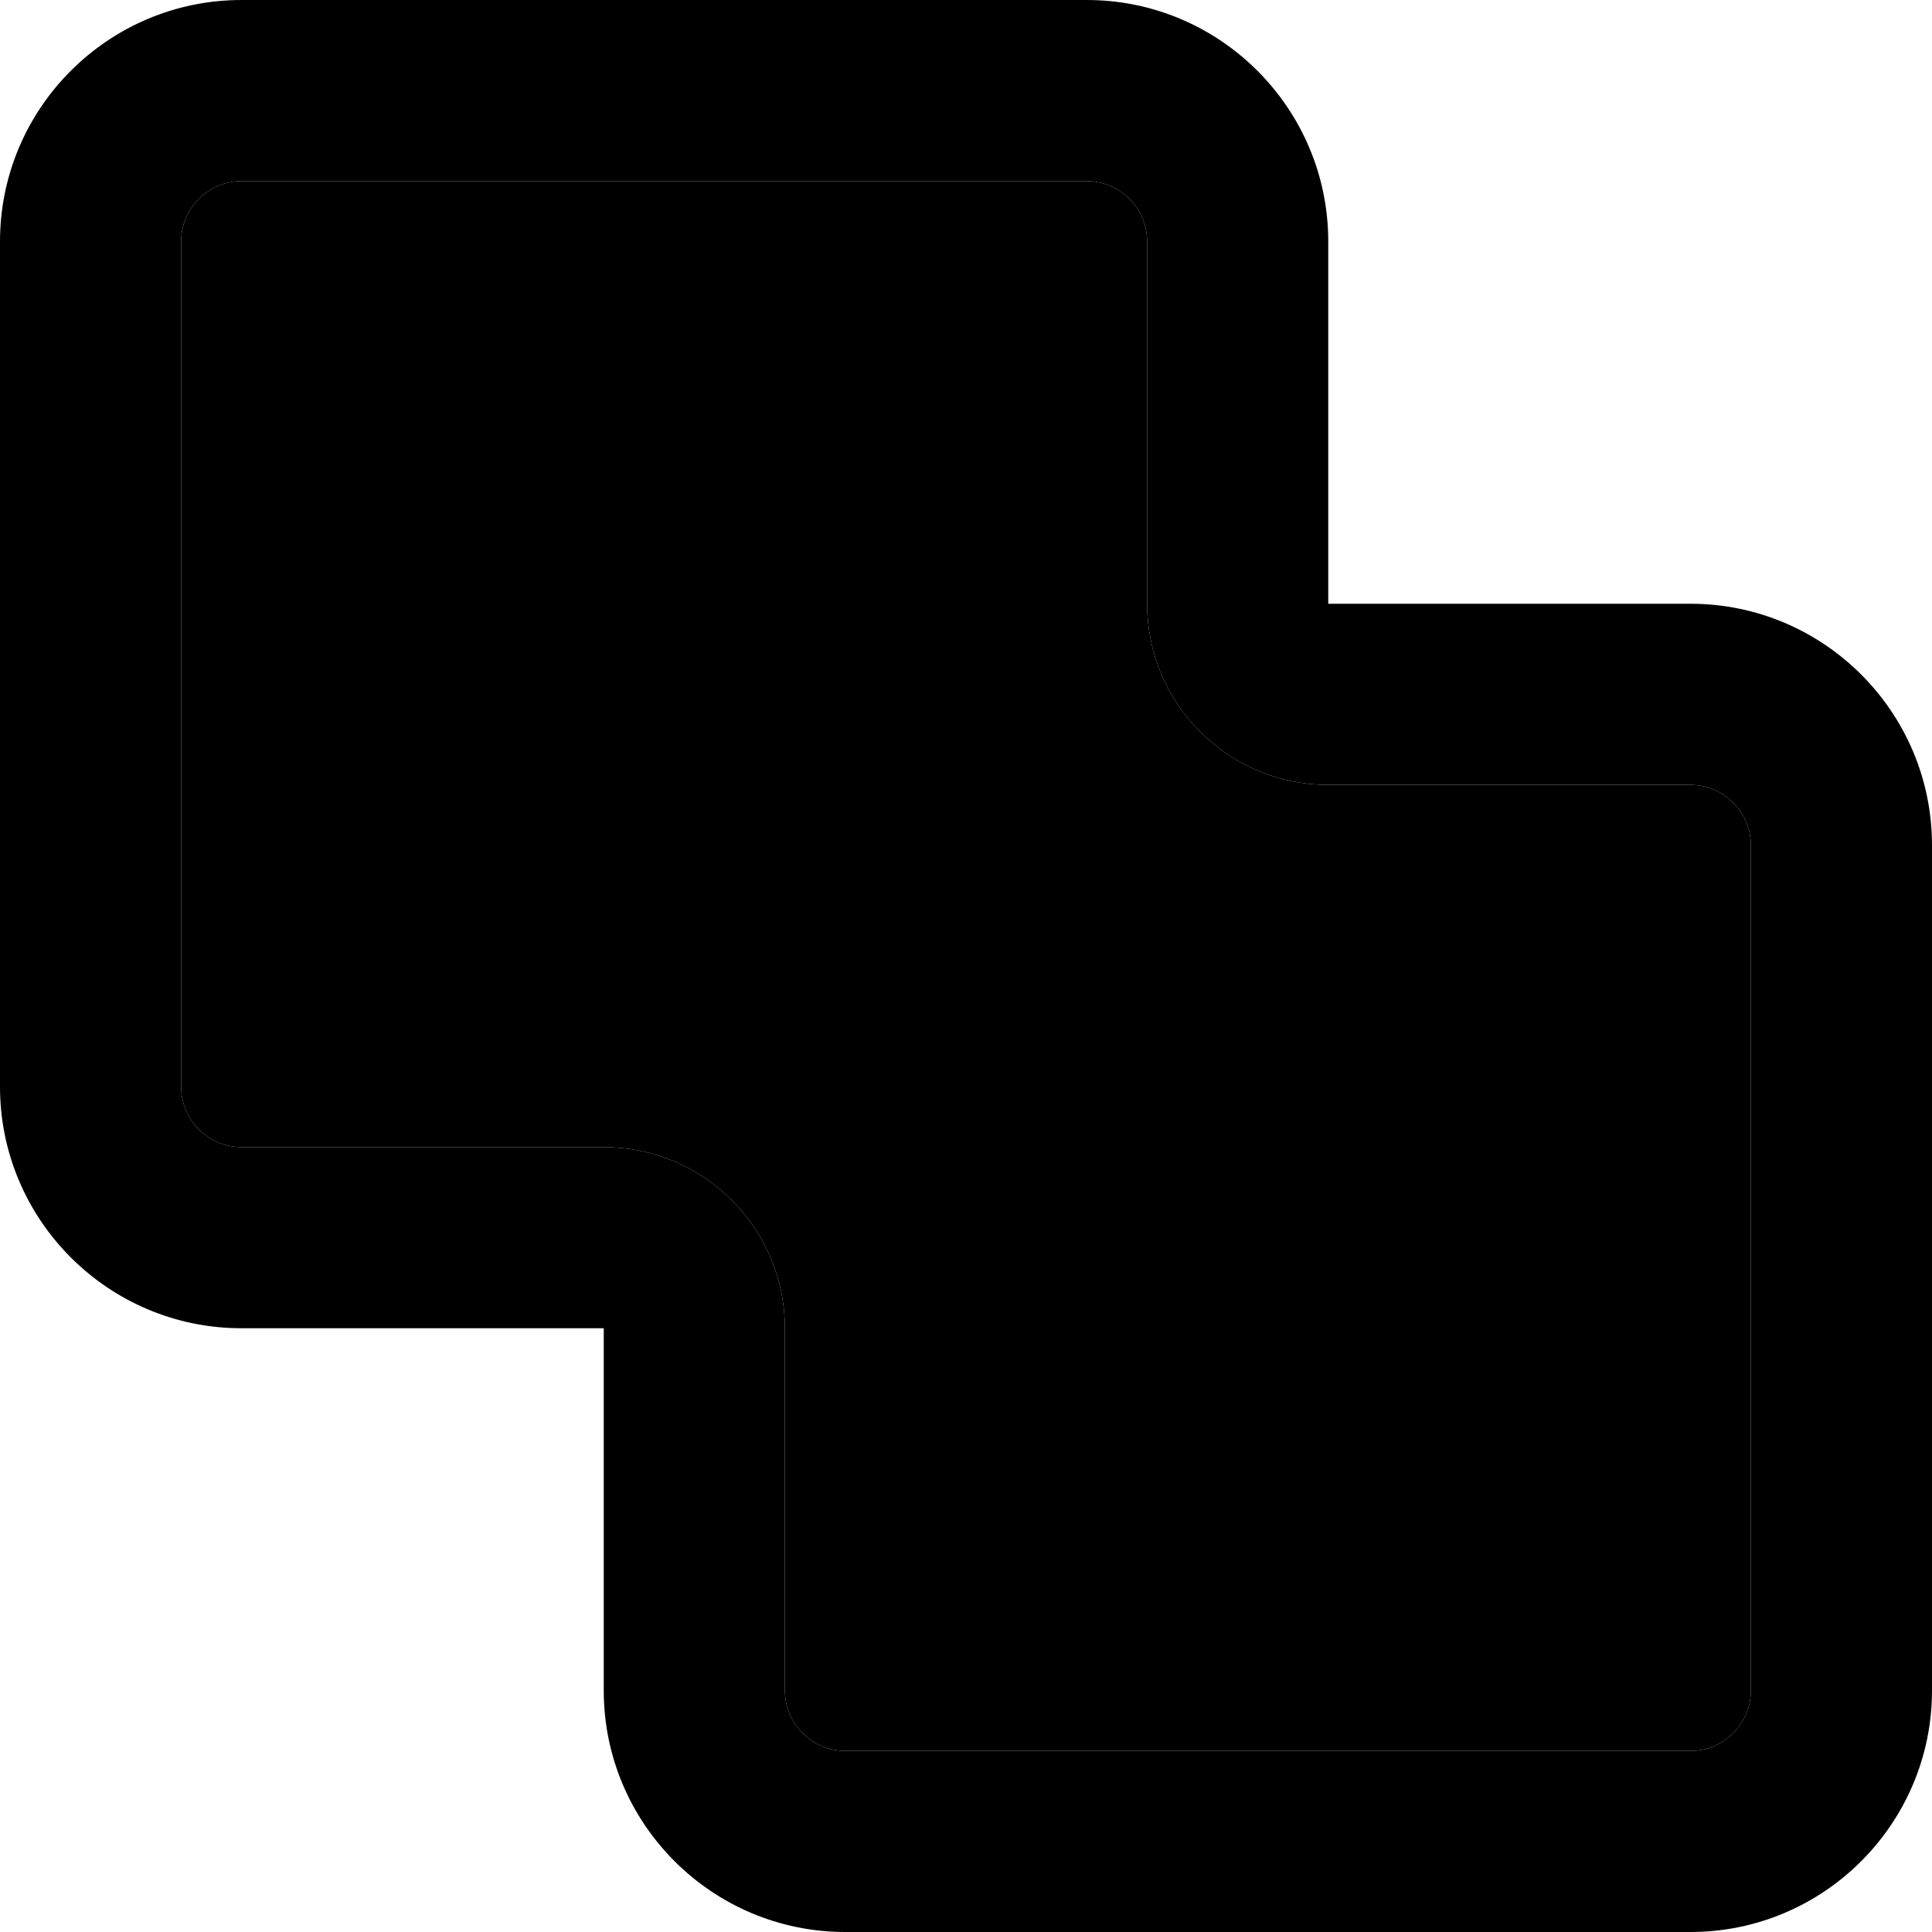 <svg xmlns="http://www.w3.org/2000/svg" width="24" height="24" viewBox="0 0 512 512">
    <path class="pr-icon-duotone-secondary" d="M48 64l0 224c0 8.8 7.2 16 16 16l96 0c26.5 0 48 21.5 48 48l0 96c0 8.8 7.2 16 16 16l224 0c8.8 0 16-7.2 16-16l0-224c0-8.8-7.2-16-16-16l-96 0c-26.5 0-48-21.5-48-48l0-96c0-8.8-7.2-16-16-16L64 48c-8.8 0-16 7.2-16 16z"/>
    <path class="pr-icon-duotone-primary" d="M160 304c26.5 0 48 21.5 48 48l0 96c0 8.8 7.2 16 16 16l224 0c8.8 0 16-7.2 16-16l0-224c0-8.8-7.2-16-16-16l-96 0c-26.5 0-48-21.5-48-48l0-96c0-8.8-7.2-16-16-16L64 48c-8.8 0-16 7.2-16 16l0 224c0 8.8 7.2 16 16 16l96 0zm-48 48l-48 0c-35.3 0-64-28.7-64-64L0 64C0 28.7 28.7 0 64 0L288 0c35.3 0 64 28.7 64 64l0 48 0 48 48 0 48 0c35.3 0 64 28.7 64 64l0 224c0 35.3-28.7 64-64 64l-224 0c-35.3 0-64-28.7-64-64l0-48 0-48-48 0z"/>
</svg>